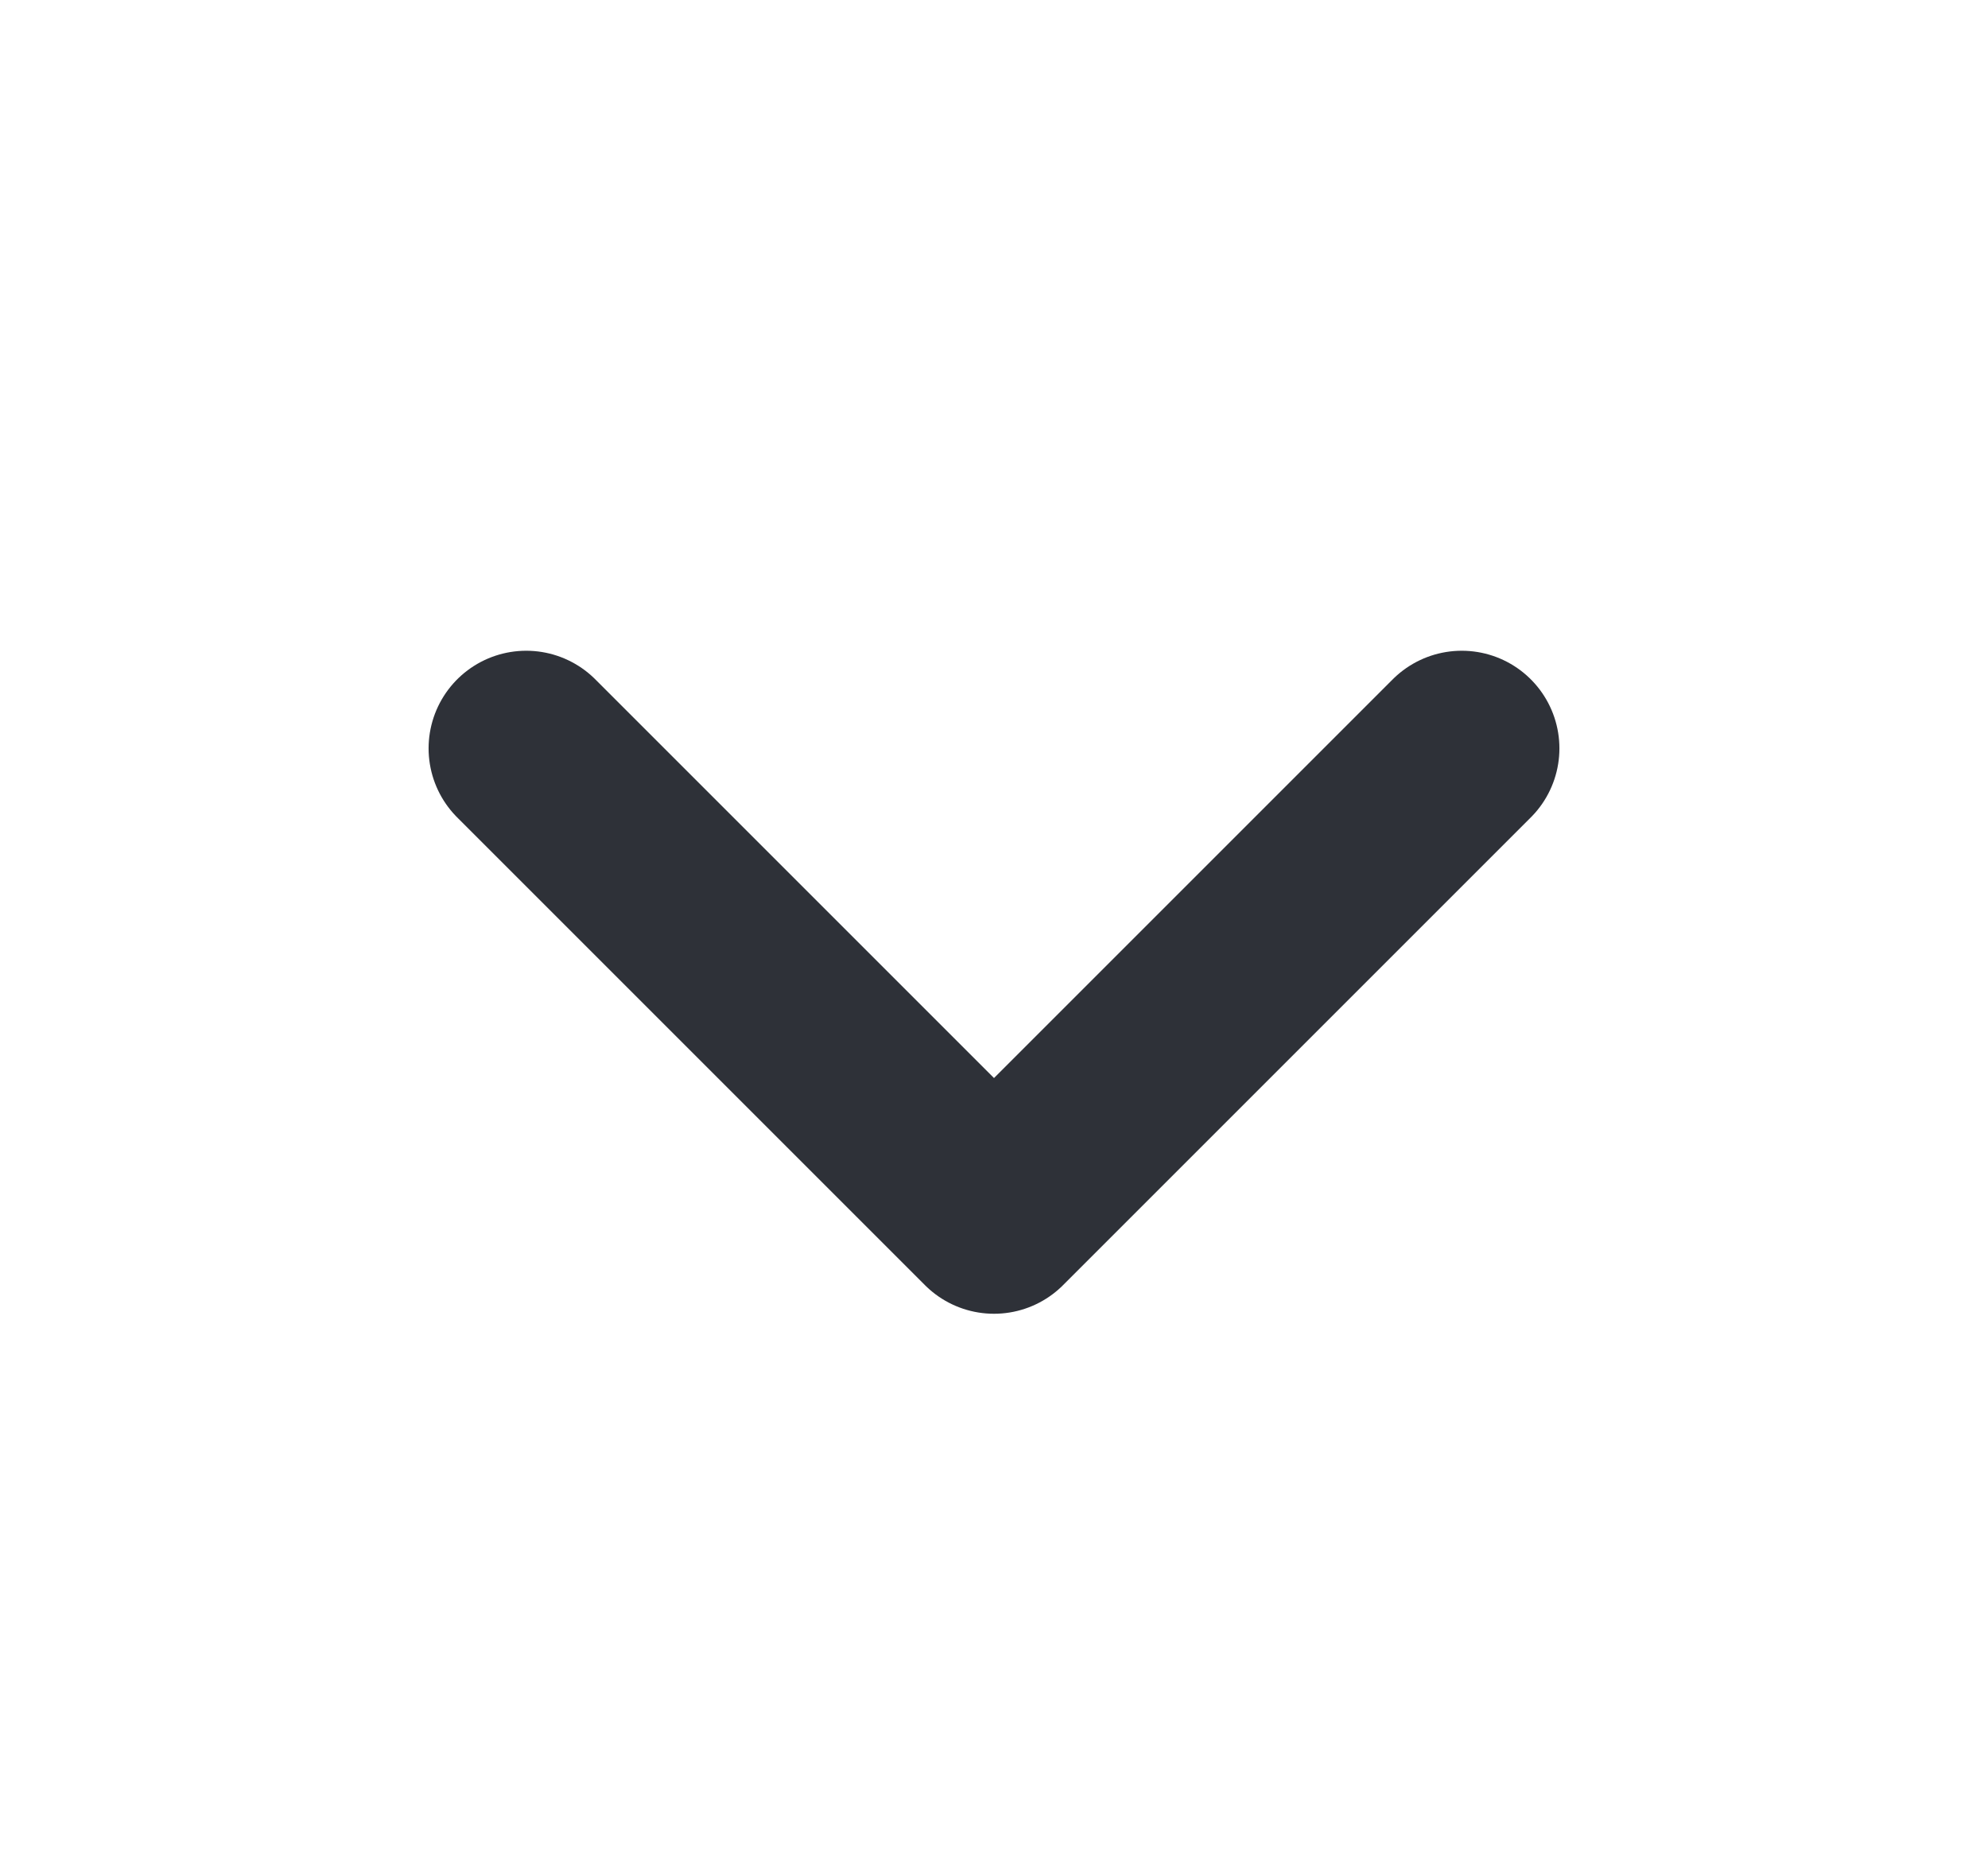 <svg xmlns="http://www.w3.org/2000/svg" width="17" height="16" viewBox="0 0 17 16" fill="none">
  <path d="M12.5 6.4L8.5 10.4L4.5 6.4" stroke="#2E3138" stroke-width="1.67" stroke-linecap="round" stroke-linejoin="round"/>
</svg>